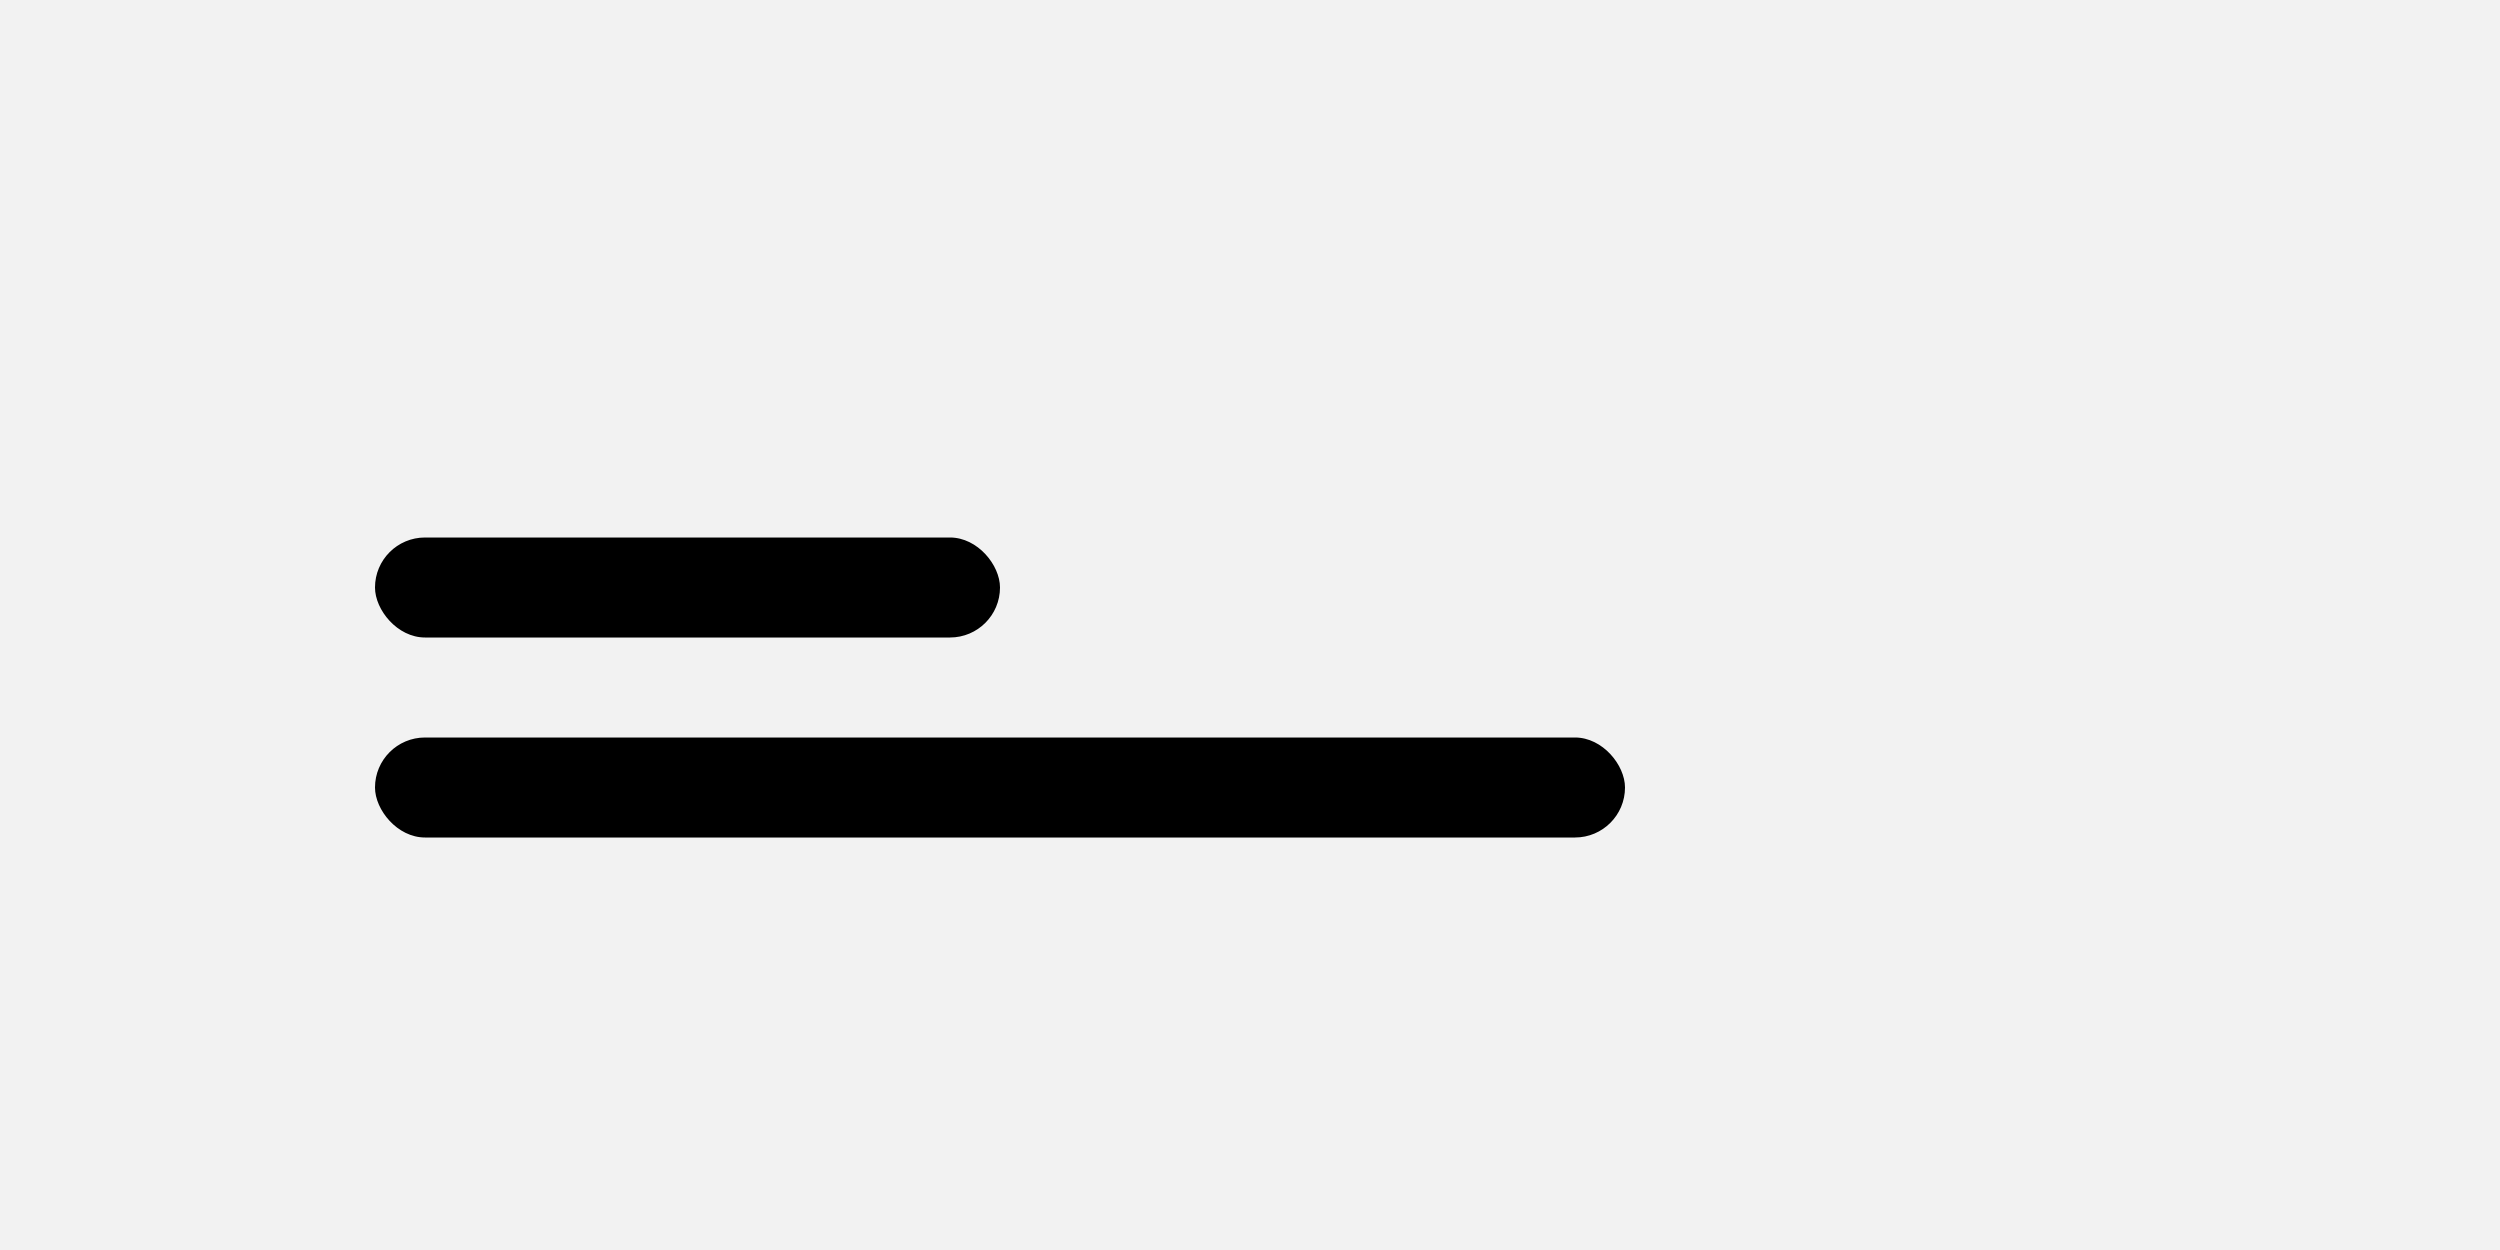 <svg xmlns="http://www.w3.org/2000/svg" width="200" height="100" viewBox="0 0 200 100"><g transform="translate(-32 -20)"><rect width="200" height="100" transform="translate(32 20)" fill="#f2f2f2"/><g transform="translate(62 646)"><rect width="100" height="8" rx="4" transform="translate(0 -567)"/><rect width="50" height="8" rx="4" transform="translate(0 -583)"/></g></g></svg>